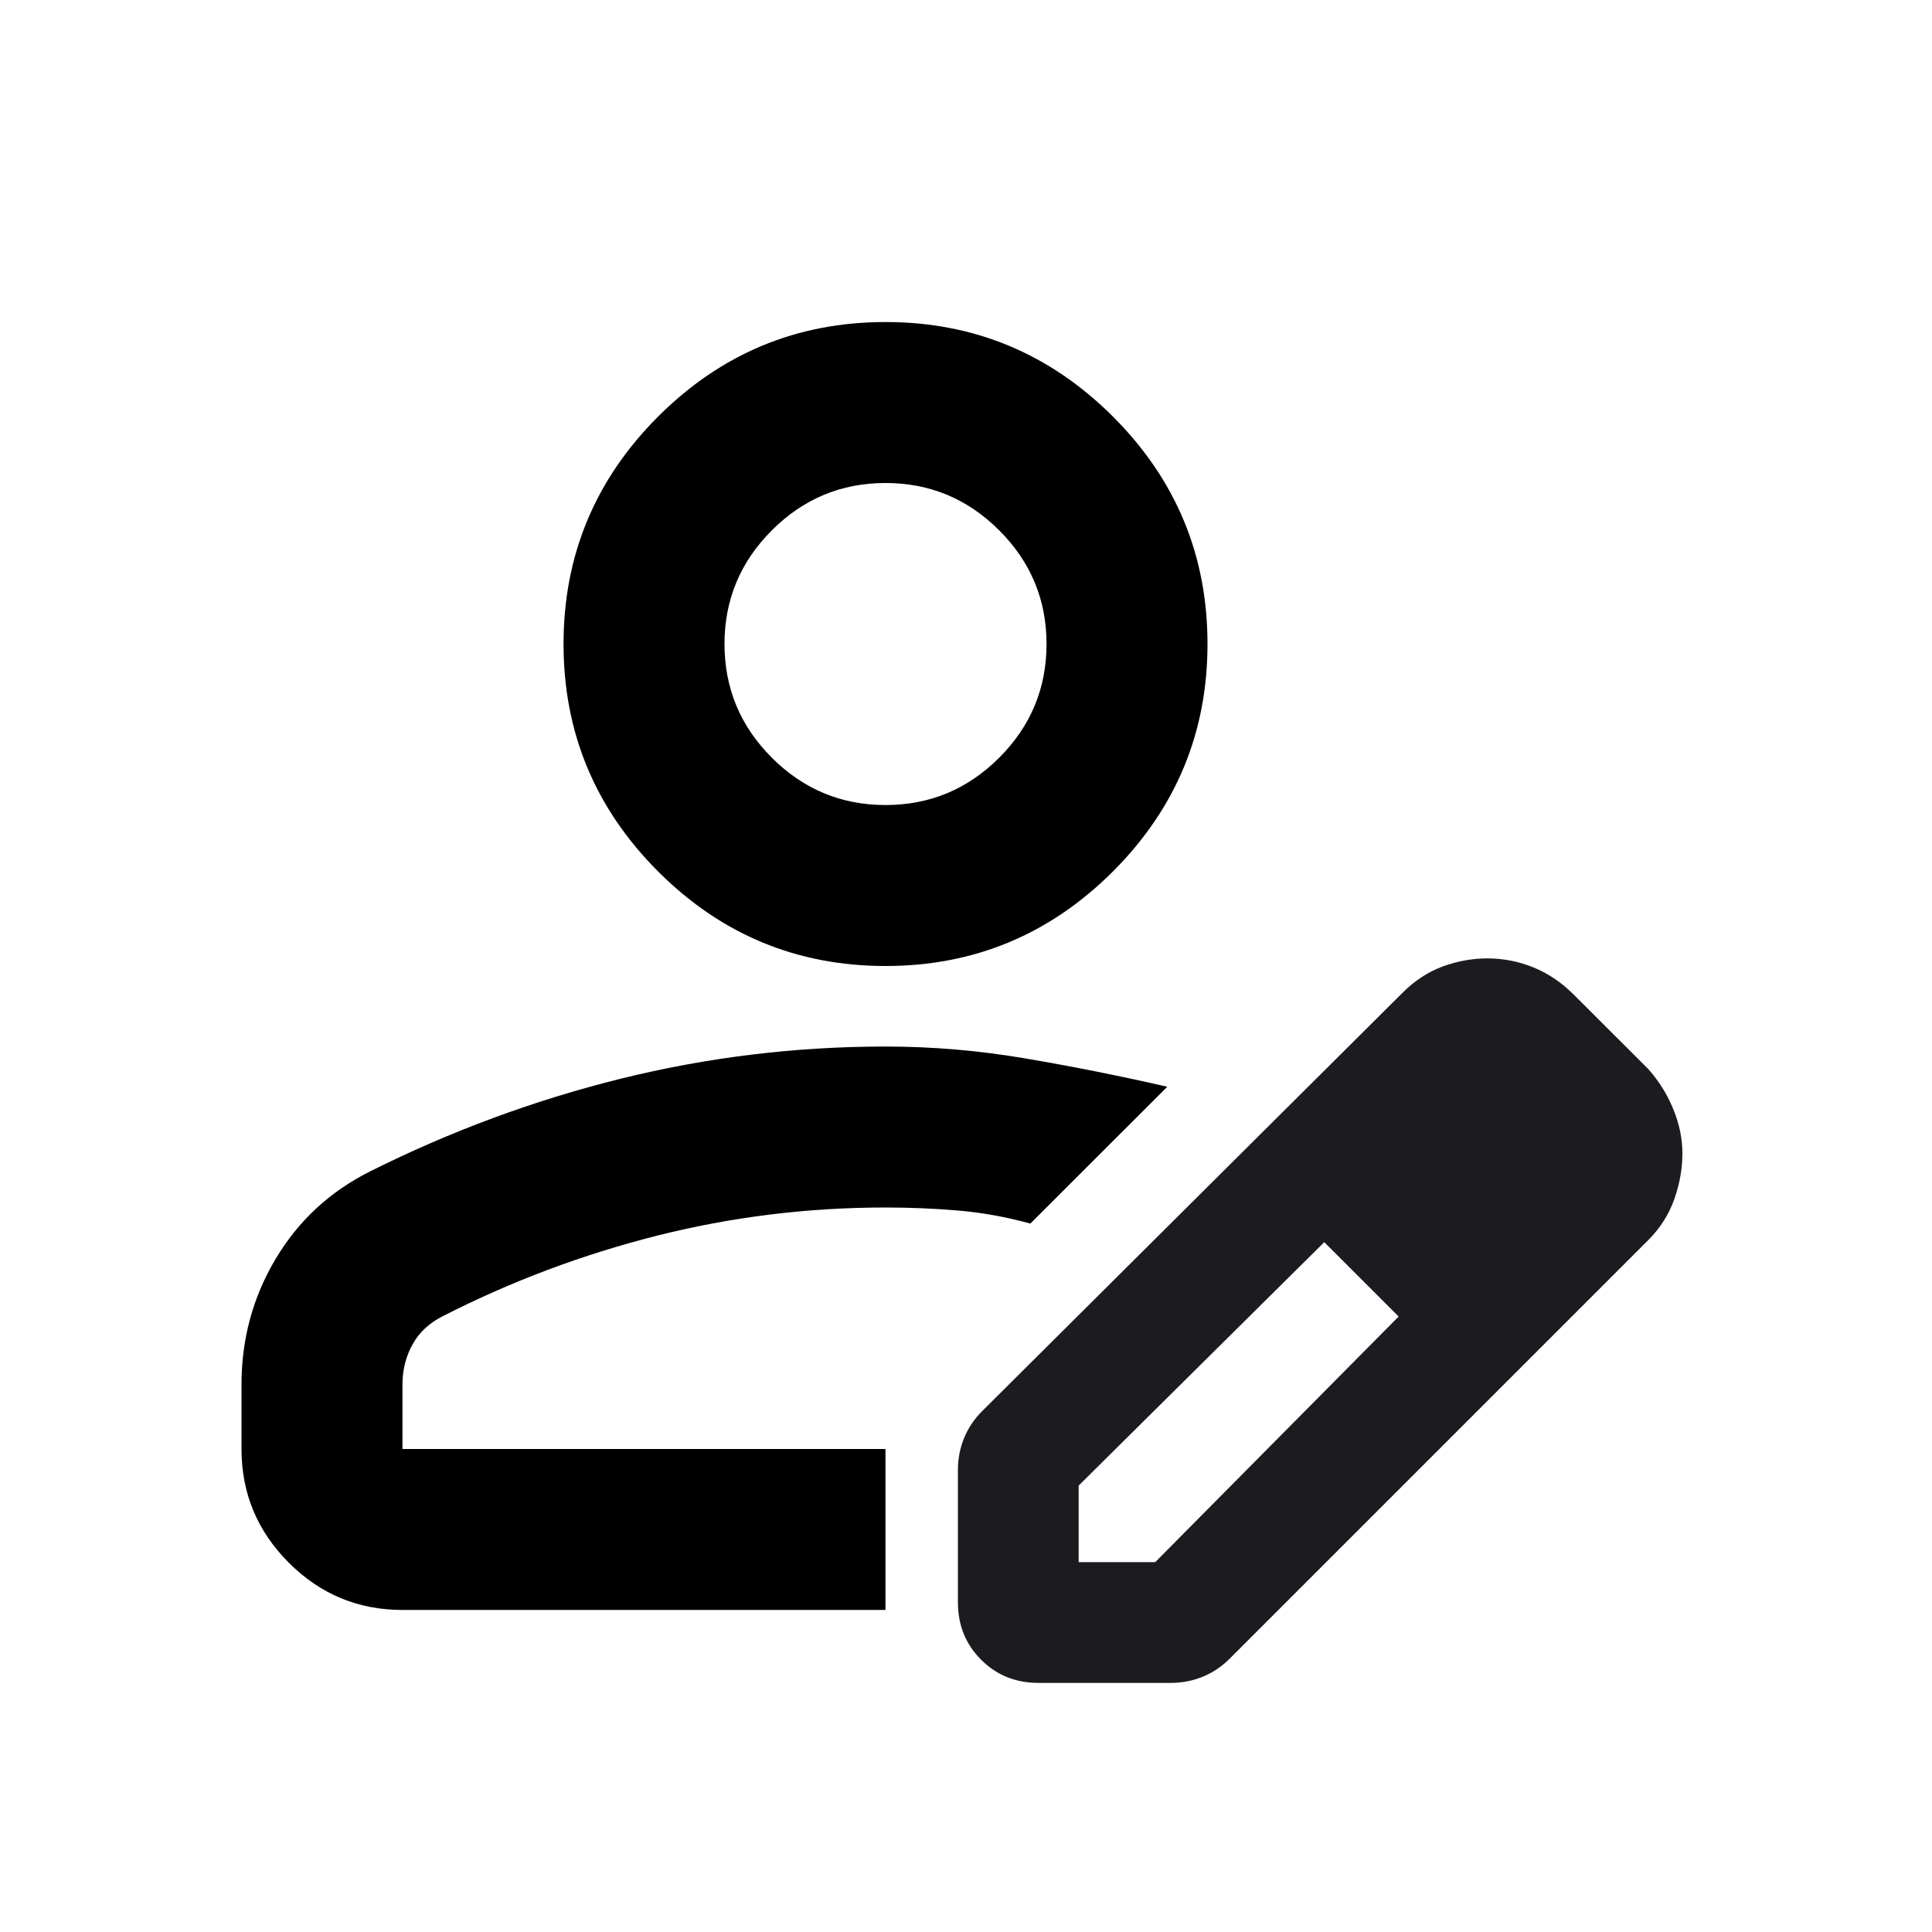 <svg width="16" height="16" viewBox="0 0 16 16" fill="none" xmlns="http://www.w3.org/2000/svg">
<mask id="mask0_21_1063" style="mask-type:alpha" maskUnits="userSpaceOnUse" x="0" y="0" width="16" height="16">
<rect width="16" height="16" fill="#D9D9D9"/>
</mask>
<g mask="url(#mask0_21_1063)">
<path d="M7.333 8C6.6 8 5.972 7.739 5.45 7.217C4.928 6.694 4.667 6.067 4.667 5.333C4.667 4.6 4.928 3.972 5.45 3.45C5.972 2.928 6.6 2.667 7.333 2.667C8.067 2.667 8.694 2.928 9.217 3.45C9.739 3.972 10 4.6 10 5.333C10 6.067 9.739 6.694 9.217 7.217C8.694 7.739 8.067 8 7.333 8ZM2 11.467C2 11.089 2.094 10.742 2.283 10.425C2.472 10.108 2.733 9.867 3.067 9.7C3.733 9.367 4.425 9.111 5.142 8.933C5.858 8.756 6.589 8.667 7.333 8.667C7.722 8.667 8.111 8.7 8.5 8.767C8.889 8.833 9.278 8.911 9.667 9L8.533 10.133C8.333 10.078 8.133 10.042 7.933 10.025C7.733 10.008 7.533 10 7.333 10C6.689 10 6.058 10.078 5.442 10.233C4.825 10.389 4.233 10.611 3.667 10.9C3.556 10.956 3.472 11.033 3.417 11.133C3.361 11.233 3.333 11.345 3.333 11.467V12H7.333V12.65C7.333 12.65 7.333 13 7.333 13.333H3.333C2.967 13.333 2.653 13.203 2.392 12.942C2.131 12.681 2 12.367 2 12V11.467ZM7.333 6.667C7.7 6.667 8.014 6.536 8.275 6.275C8.536 6.014 8.667 5.7 8.667 5.333C8.667 4.967 8.536 4.653 8.275 4.392C8.014 4.131 7.7 4 7.333 4C6.967 4 6.653 4.131 6.392 4.392C6.131 4.653 6 4.967 6 5.333C6 5.7 6.131 6.014 6.392 6.275C6.653 6.536 6.967 6.667 7.333 6.667Z" fill="currentColor" stroke="none"/>
<path d="M7.933 13.27V12.17C7.933 12.081 7.95 11.995 7.983 11.912C8.017 11.828 8.067 11.753 8.133 11.687L11.617 8.22C11.717 8.12 11.828 8.048 11.95 8.003C12.072 7.959 12.194 7.937 12.317 7.937C12.45 7.937 12.578 7.962 12.7 8.012C12.822 8.062 12.933 8.137 13.033 8.237L13.65 8.853C13.739 8.953 13.808 9.064 13.858 9.187C13.908 9.309 13.933 9.431 13.933 9.553C13.933 9.676 13.911 9.801 13.867 9.928C13.822 10.056 13.75 10.17 13.65 10.27L10.183 13.737C10.117 13.803 10.042 13.853 9.958 13.887C9.875 13.92 9.789 13.937 9.7 13.937H8.6C8.411 13.937 8.253 13.873 8.125 13.745C7.997 13.617 7.933 13.459 7.933 13.27ZM8.933 12.937H9.567L11.583 10.903L11.283 10.587L10.967 10.287L8.933 12.303V12.937ZM11.283 10.587L10.967 10.287L11.583 10.903L11.283 10.587Z" fill="#1C1B1F"/>
</g>
</svg>

